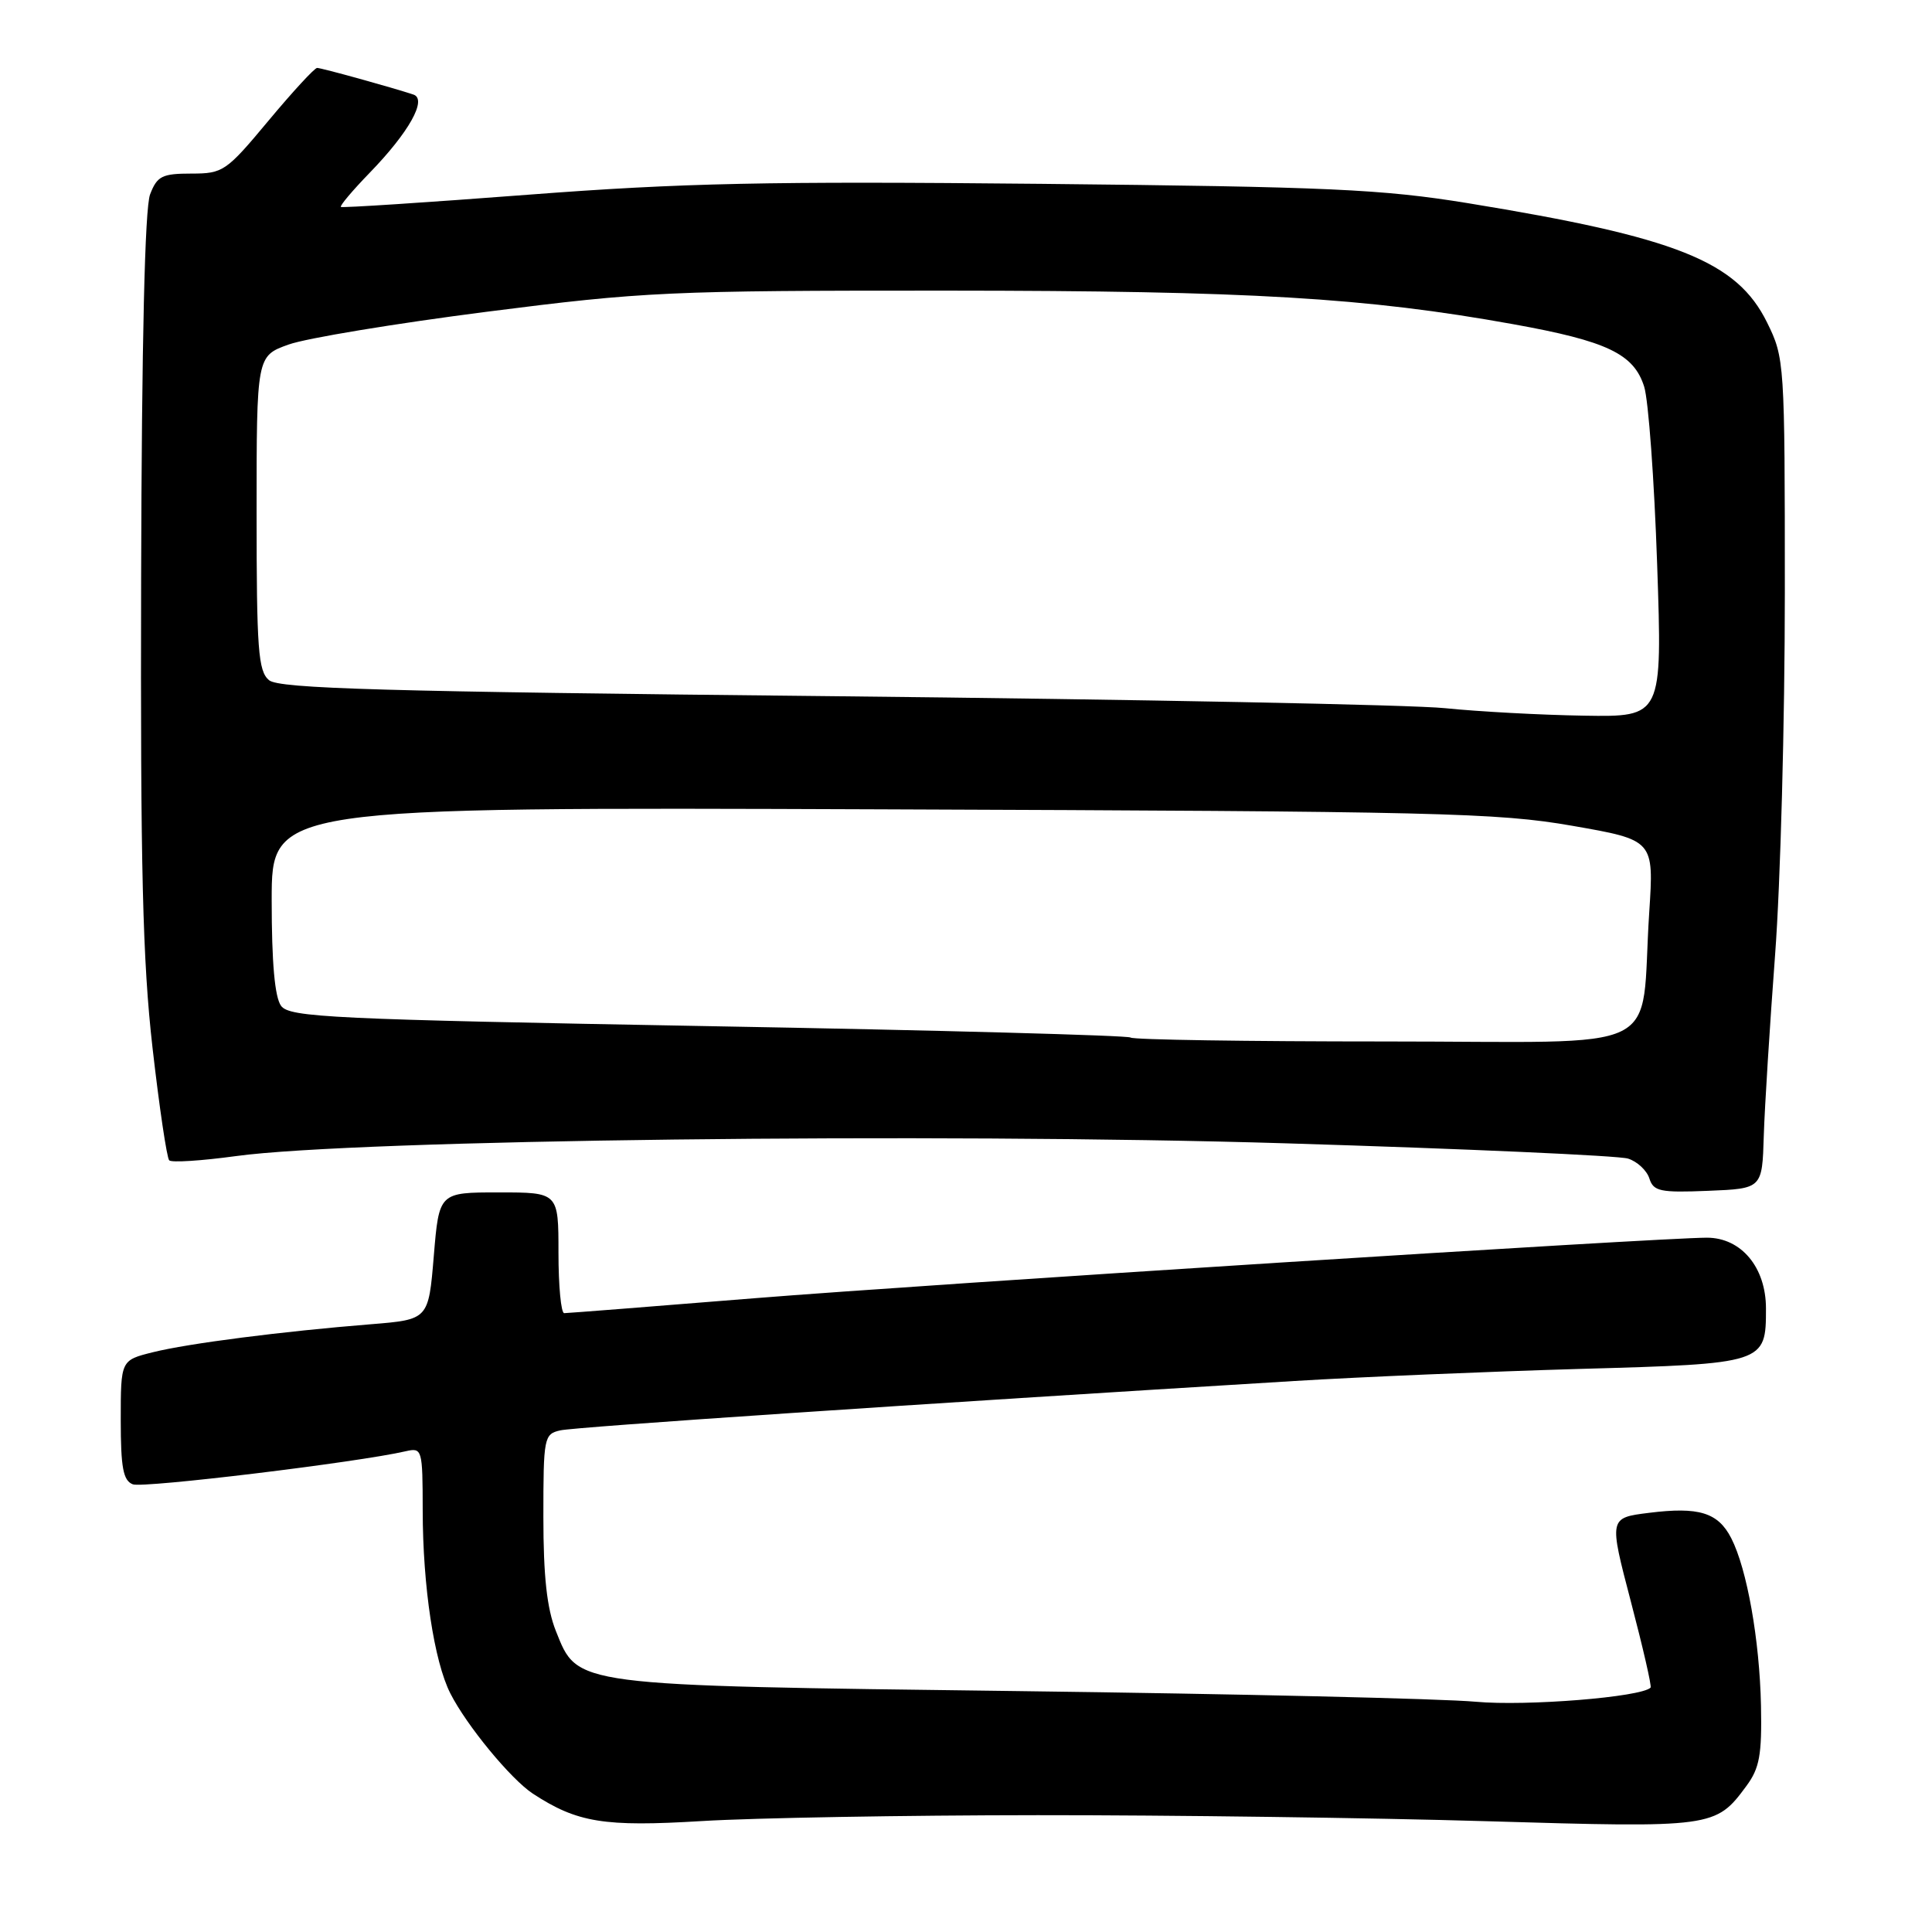 <?xml version="1.0" encoding="UTF-8" standalone="no"?>
<!DOCTYPE svg PUBLIC "-//W3C//DTD SVG 1.1//EN" "http://www.w3.org/Graphics/SVG/1.1/DTD/svg11.dtd" >
<svg xmlns="http://www.w3.org/2000/svg" xmlns:xlink="http://www.w3.org/1999/xlink" version="1.1" viewBox="0 0 256 256">
 <g >
 <path fill="currentColor"
d=" M 137.50 240.52 C 155.10 240.51 181.88 240.87 197.00 241.32 C 226.98 242.21 227.34 242.17 231.40 236.66 C 233.15 234.30 233.47 232.54 233.34 226.01 C 233.16 217.32 231.49 207.90 229.40 203.82 C 227.65 200.41 225.11 199.63 218.49 200.46 C 213.19 201.12 213.19 201.12 216.10 212.22 C 217.70 218.32 218.88 223.45 218.71 223.62 C 217.46 224.88 202.27 226.10 195.54 225.49 C 191.12 225.08 163.88 224.45 135.00 224.08 C 75.49 223.32 76.60 223.46 73.65 216.10 C 72.47 213.13 72.00 208.86 72.00 201.00 C 72.00 190.45 72.08 190.02 74.25 189.53 C 76.21 189.08 121.26 186.05 171.50 182.99 C 180.30 182.45 197.31 181.74 209.29 181.39 C 233.92 180.70 234.00 180.67 234.00 173.38 C 234.00 167.93 230.72 164.00 226.17 164.00 C 219.93 164.00 123.22 170.15 100.01 172.02 C 86.54 173.11 75.18 174.00 74.76 174.00 C 74.34 174.00 74.00 170.40 74.00 166.00 C 74.00 158.00 74.00 158.00 66.09 158.00 C 58.18 158.00 58.18 158.00 57.48 166.43 C 56.78 174.85 56.78 174.85 49.14 175.47 C 37.34 176.42 24.94 178.01 20.25 179.18 C 16.00 180.24 16.00 180.24 16.00 188.15 C 16.00 194.48 16.32 196.19 17.60 196.68 C 18.98 197.21 47.40 193.77 53.75 192.30 C 55.94 191.80 56.00 191.99 56.01 200.14 C 56.02 210.21 57.52 220.14 59.67 224.38 C 61.83 228.64 67.69 235.75 70.61 237.67 C 76.49 241.51 80.03 242.09 93.00 241.30 C 99.88 240.88 119.90 240.53 137.50 240.52 Z  M 233.71 150.50 C 233.83 146.65 234.51 135.85 235.21 126.50 C 235.92 117.15 236.50 95.55 236.50 78.50 C 236.50 48.00 236.46 47.42 234.15 42.74 C 230.15 34.61 222.18 31.44 194.50 26.92 C 183.09 25.07 176.18 24.75 138.00 24.36 C 101.78 24.00 90.40 24.24 70.00 25.80 C 56.52 26.83 45.35 27.56 45.17 27.42 C 44.99 27.28 46.71 25.24 49.00 22.88 C 54.19 17.53 56.64 13.15 54.78 12.53 C 51.98 11.60 42.60 9.00 42.02 9.00 C 41.68 9.00 38.78 12.15 35.57 16.00 C 29.97 22.72 29.56 23.00 25.35 23.00 C 21.48 23.00 20.82 23.33 19.89 25.75 C 19.19 27.54 18.78 45.24 18.70 76.50 C 18.60 115.08 18.90 127.31 20.21 138.84 C 21.11 146.73 22.11 153.44 22.42 153.75 C 22.73 154.07 26.71 153.81 31.25 153.19 C 47.07 151.01 123.95 150.08 170.50 151.50 C 194.15 152.22 214.50 153.13 215.72 153.52 C 216.94 153.90 218.21 155.09 218.55 156.15 C 219.09 157.86 219.98 158.05 226.33 157.79 C 233.50 157.50 233.50 157.50 233.71 150.50 Z  M 149.81 137.48 C 149.53 137.20 124.37 136.51 93.90 135.97 C 43.97 135.07 38.38 134.80 37.25 133.29 C 36.41 132.16 36.00 127.59 36.00 119.28 C 36.00 106.94 36.00 106.94 116.75 107.24 C 190.62 107.51 198.42 107.69 208.33 109.42 C 219.16 111.31 219.16 111.31 218.53 120.91 C 217.28 140.08 221.54 138.00 183.58 138.00 C 165.29 138.00 150.10 137.77 149.81 137.48 Z  M 191.50 93.84 C 187.10 93.38 150.61 92.67 110.40 92.25 C 50.75 91.64 37.00 91.25 35.65 90.13 C 34.21 88.93 34.00 86.08 34.00 67.96 C 34.00 47.17 34.00 47.17 38.25 45.65 C 40.59 44.81 52.40 42.86 64.50 41.31 C 85.33 38.65 88.57 38.50 125.50 38.51 C 165.63 38.53 181.01 39.44 200.52 42.96 C 212.96 45.20 216.49 46.89 217.86 51.23 C 218.43 53.03 219.20 63.61 219.58 74.75 C 220.27 95.00 220.27 95.00 209.89 94.83 C 204.17 94.74 195.90 94.29 191.50 93.84 Z "/>
</g>
</svg>